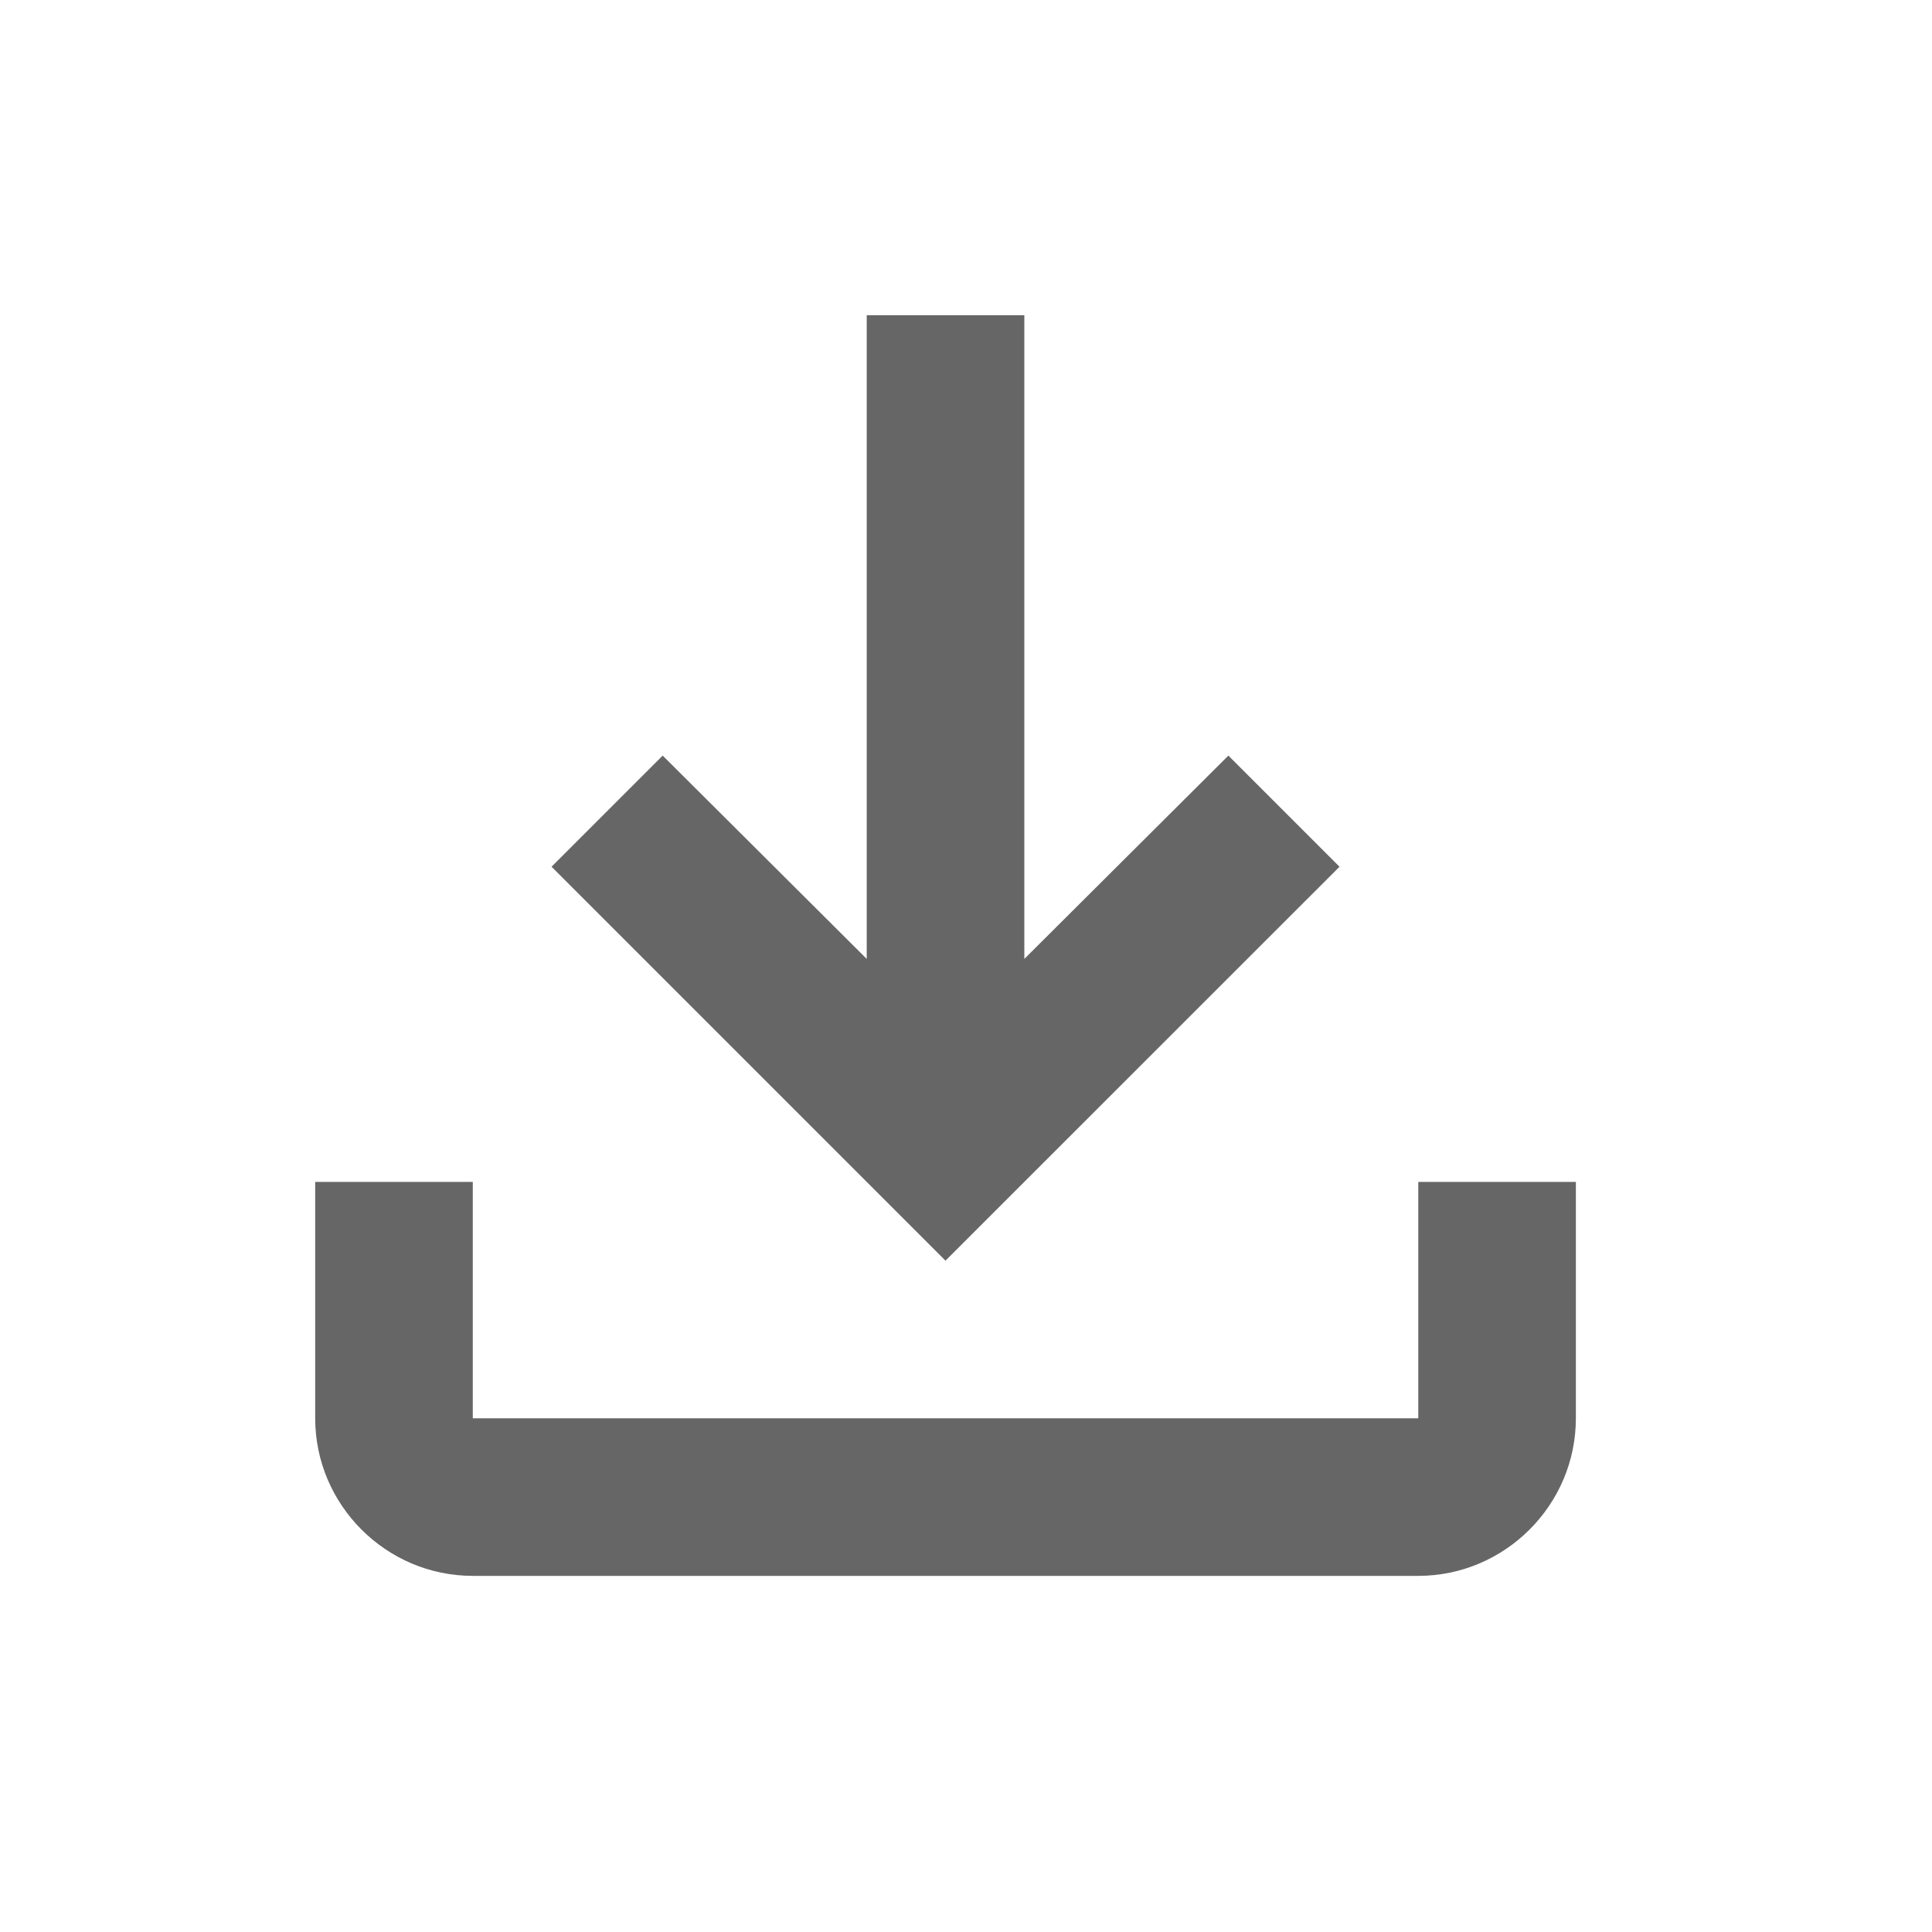 <svg width="21" height="21" viewBox="0 0 21 21" fill="none" xmlns="http://www.w3.org/2000/svg">
<path d="M15.416 12.847V15.416H5.139V12.847H3.426V15.416C3.426 16.358 4.197 17.129 5.139 17.129H15.416C16.358 17.129 17.129 16.358 17.129 15.416V12.847H15.416ZM14.56 9.421L13.352 8.213L11.134 10.423V3.426H9.421V10.423L7.203 8.213L5.995 9.421L10.277 13.703L14.56 9.421Z" fill="#666666"/>
</svg>
